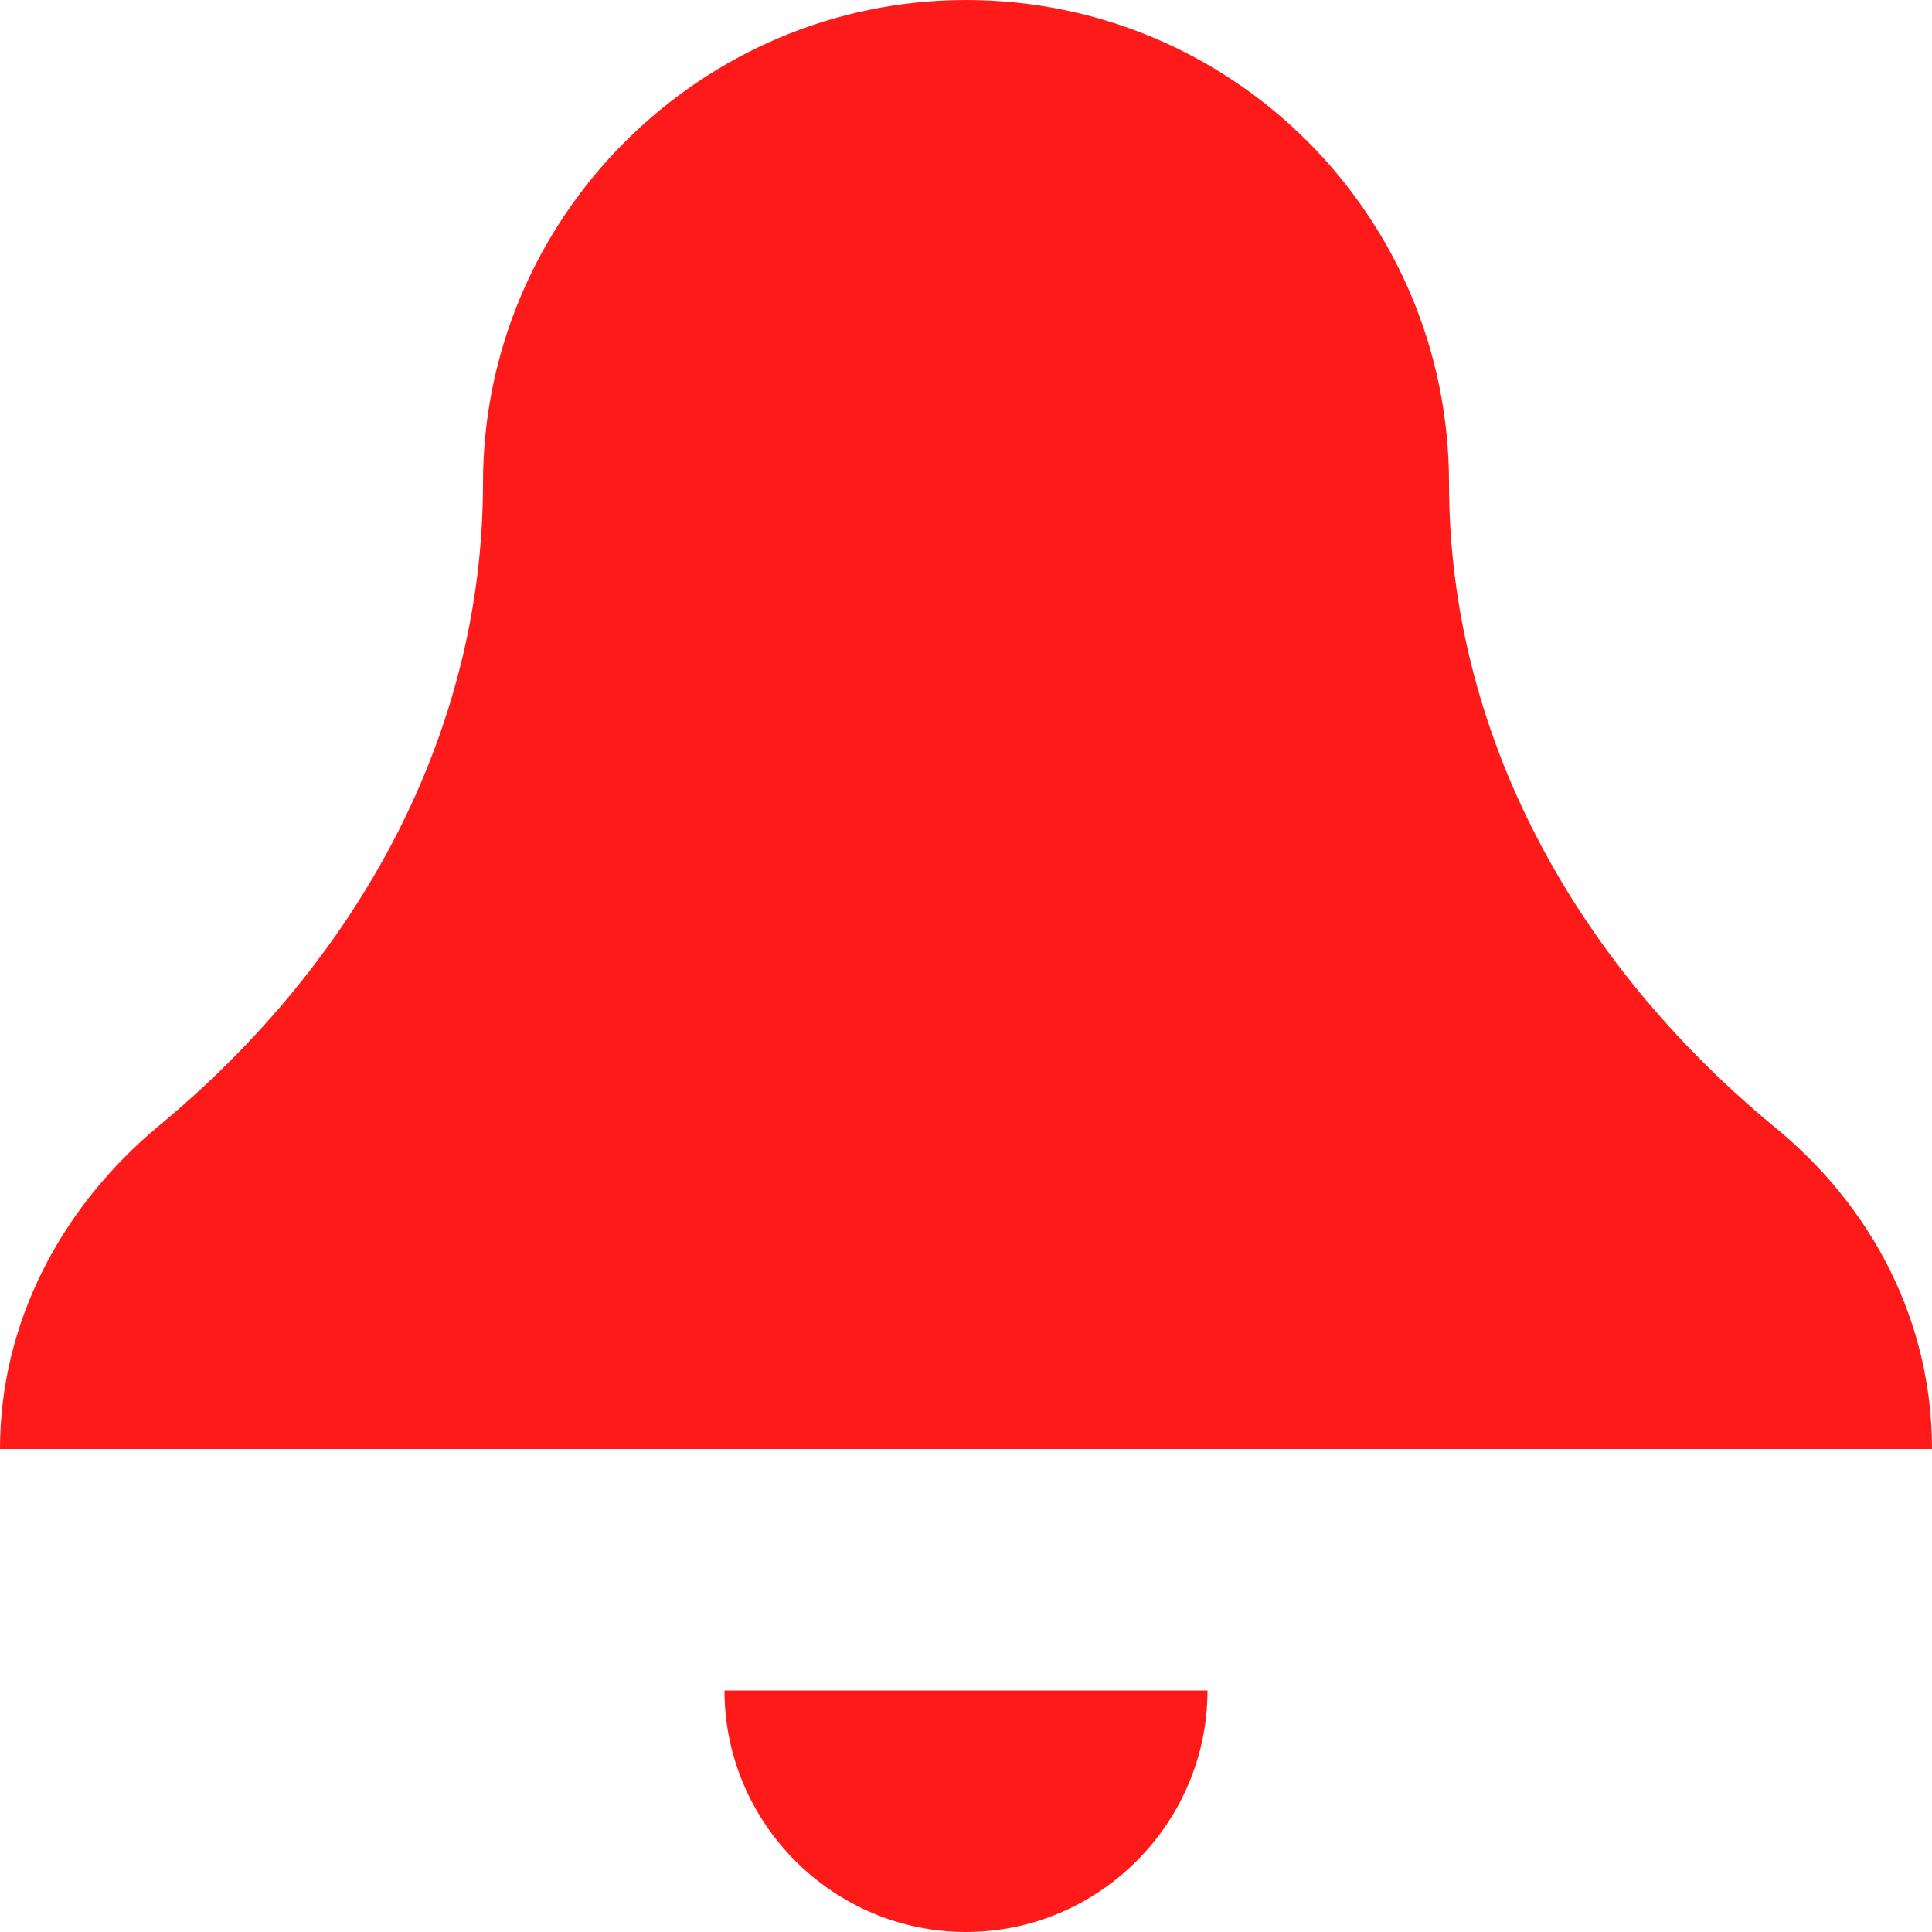 <svg xmlns="http://www.w3.org/2000/svg" width="8" height="8" viewBox="0 0 8 8">
  <path fill="#ff1a1a" d="M4 0c-1.1 0-2 .9-2 2 0 1.04-.52 1.98-1.34 2.66-.41.34-.66.82-.66 1.34h8c0-.52-.24-1-.66-1.34-.82-.68-1.34-1.62-1.34-2.66 0-1.1-.89-2-2-2zm-1 7c0 .55.45 1 1 1s1-.45 1-1h-2z" />
</svg>
